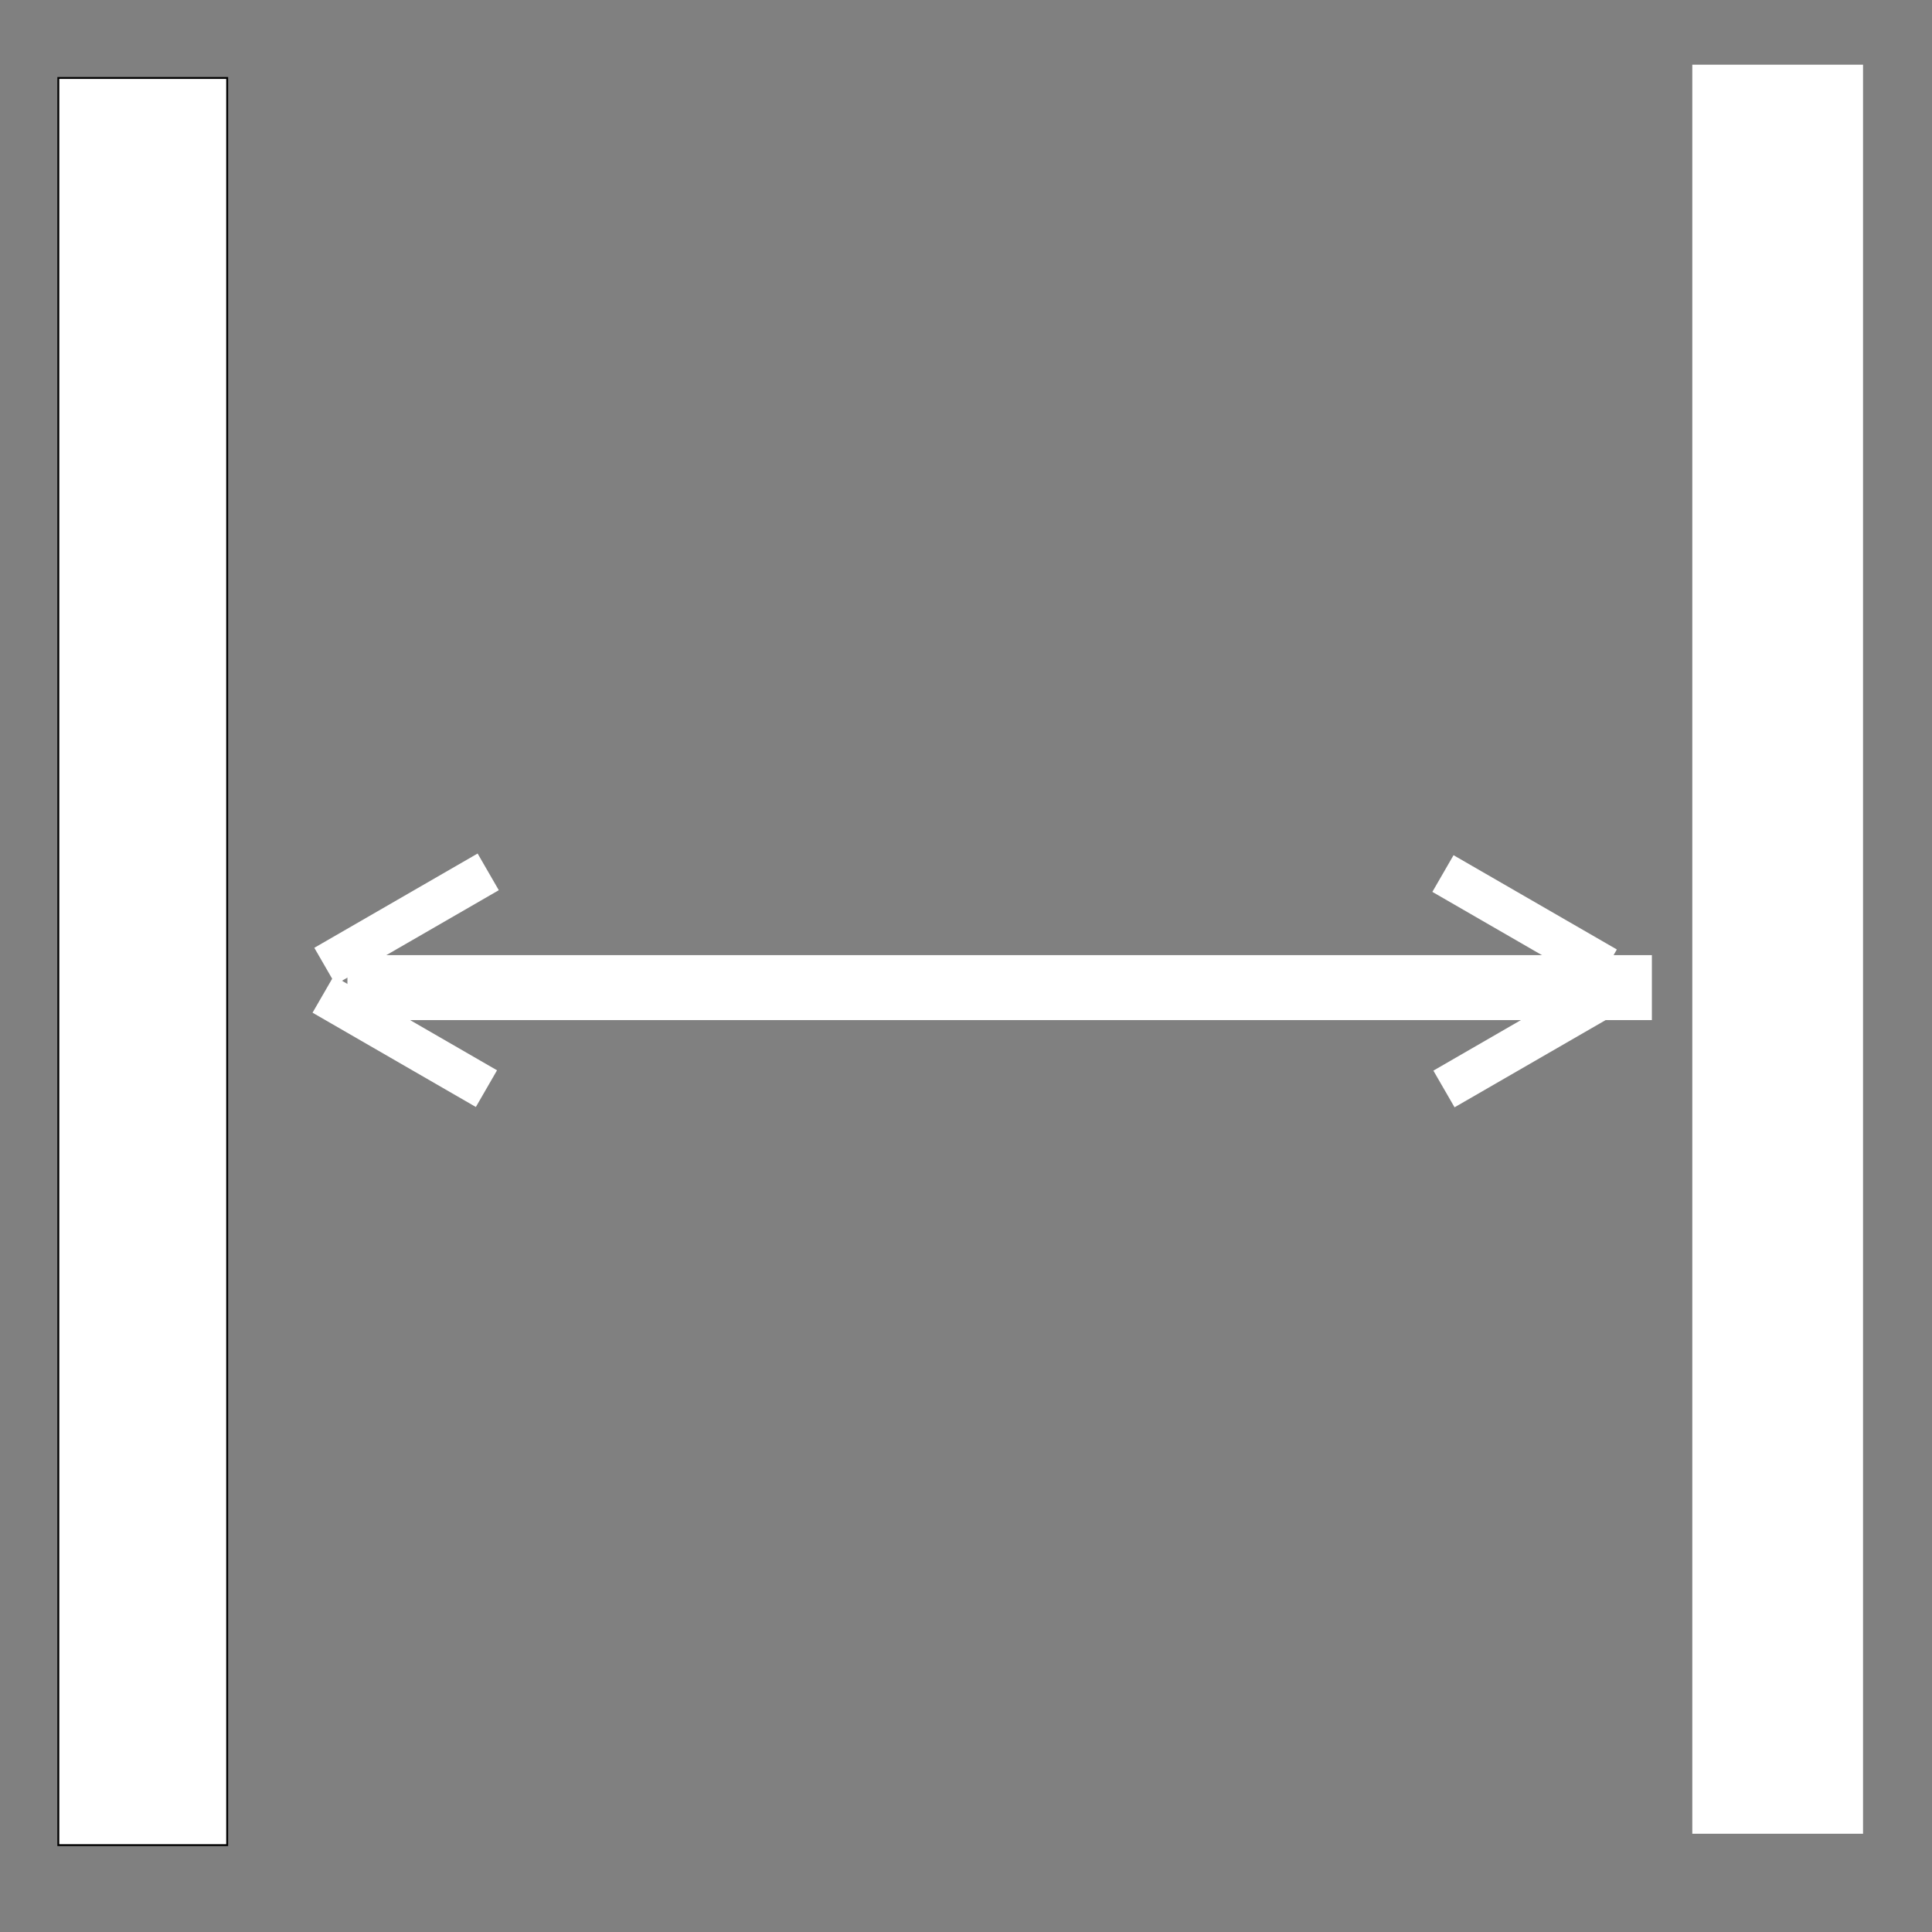 <?xml version="1.0"?>
<svg viewBox="0 0 1024 1024" version="1.1" xmlns="http://www.w3.org/2000/svg">
    <rect x="0" y="0" width="1024" height="1024" fill="#808080" stroke="none"/>
    <g id="layer1">
        <rect x="30.912" y="41.324" width="89.499" height="936.636" fill="rgb(255,255,255)" stroke-width="1"
              stroke="rgb(0,0,0)"/>
        <rect x="897.453" y="34.786" width="89.499" height="936.636" fill="rgb(255,255,255)" stroke-width="1"
              stroke="rgb(255,255,255)"/>
        <rect x="513.121" y="178.255" width="33.425" height="690.396"
              transform="rotate(90.0,529.834,523.454)" fill="rgb(255,255,255)" stroke-width="1"
              stroke="rgb(255,255,255)"/>
        <rect x="165.076" y="541.289" width="98.946" height="21.451" transform="rotate(30.0,214.549,552.015)"
              fill="rgb(255,255,255)" stroke-width="1" stroke="rgb(255,255,255)"/>
        <rect x="166.011" y="476.367" width="98.946" height="21.451"
              transform="rotate(150.0,215.484,487.093)" fill="rgb(255,255,255)" stroke-width="1"
              stroke="rgb(255,255,255)"/>
        <rect x="759.139" y="541.464" width="98.946" height="21.451" transform="rotate(150.0,808.612,552.19)"
              fill="rgb(255,255,255)" stroke-width="1" stroke="rgb(255,255,255)"/>
        <rect x="758.598" y="477.251" width="98.946" height="21.451" transform="rotate(30.0,808.071,487.977)"
              fill="rgb(255,255,255)" stroke-width="1" stroke="rgb(255,255,255)"/>
    </g>
</svg>